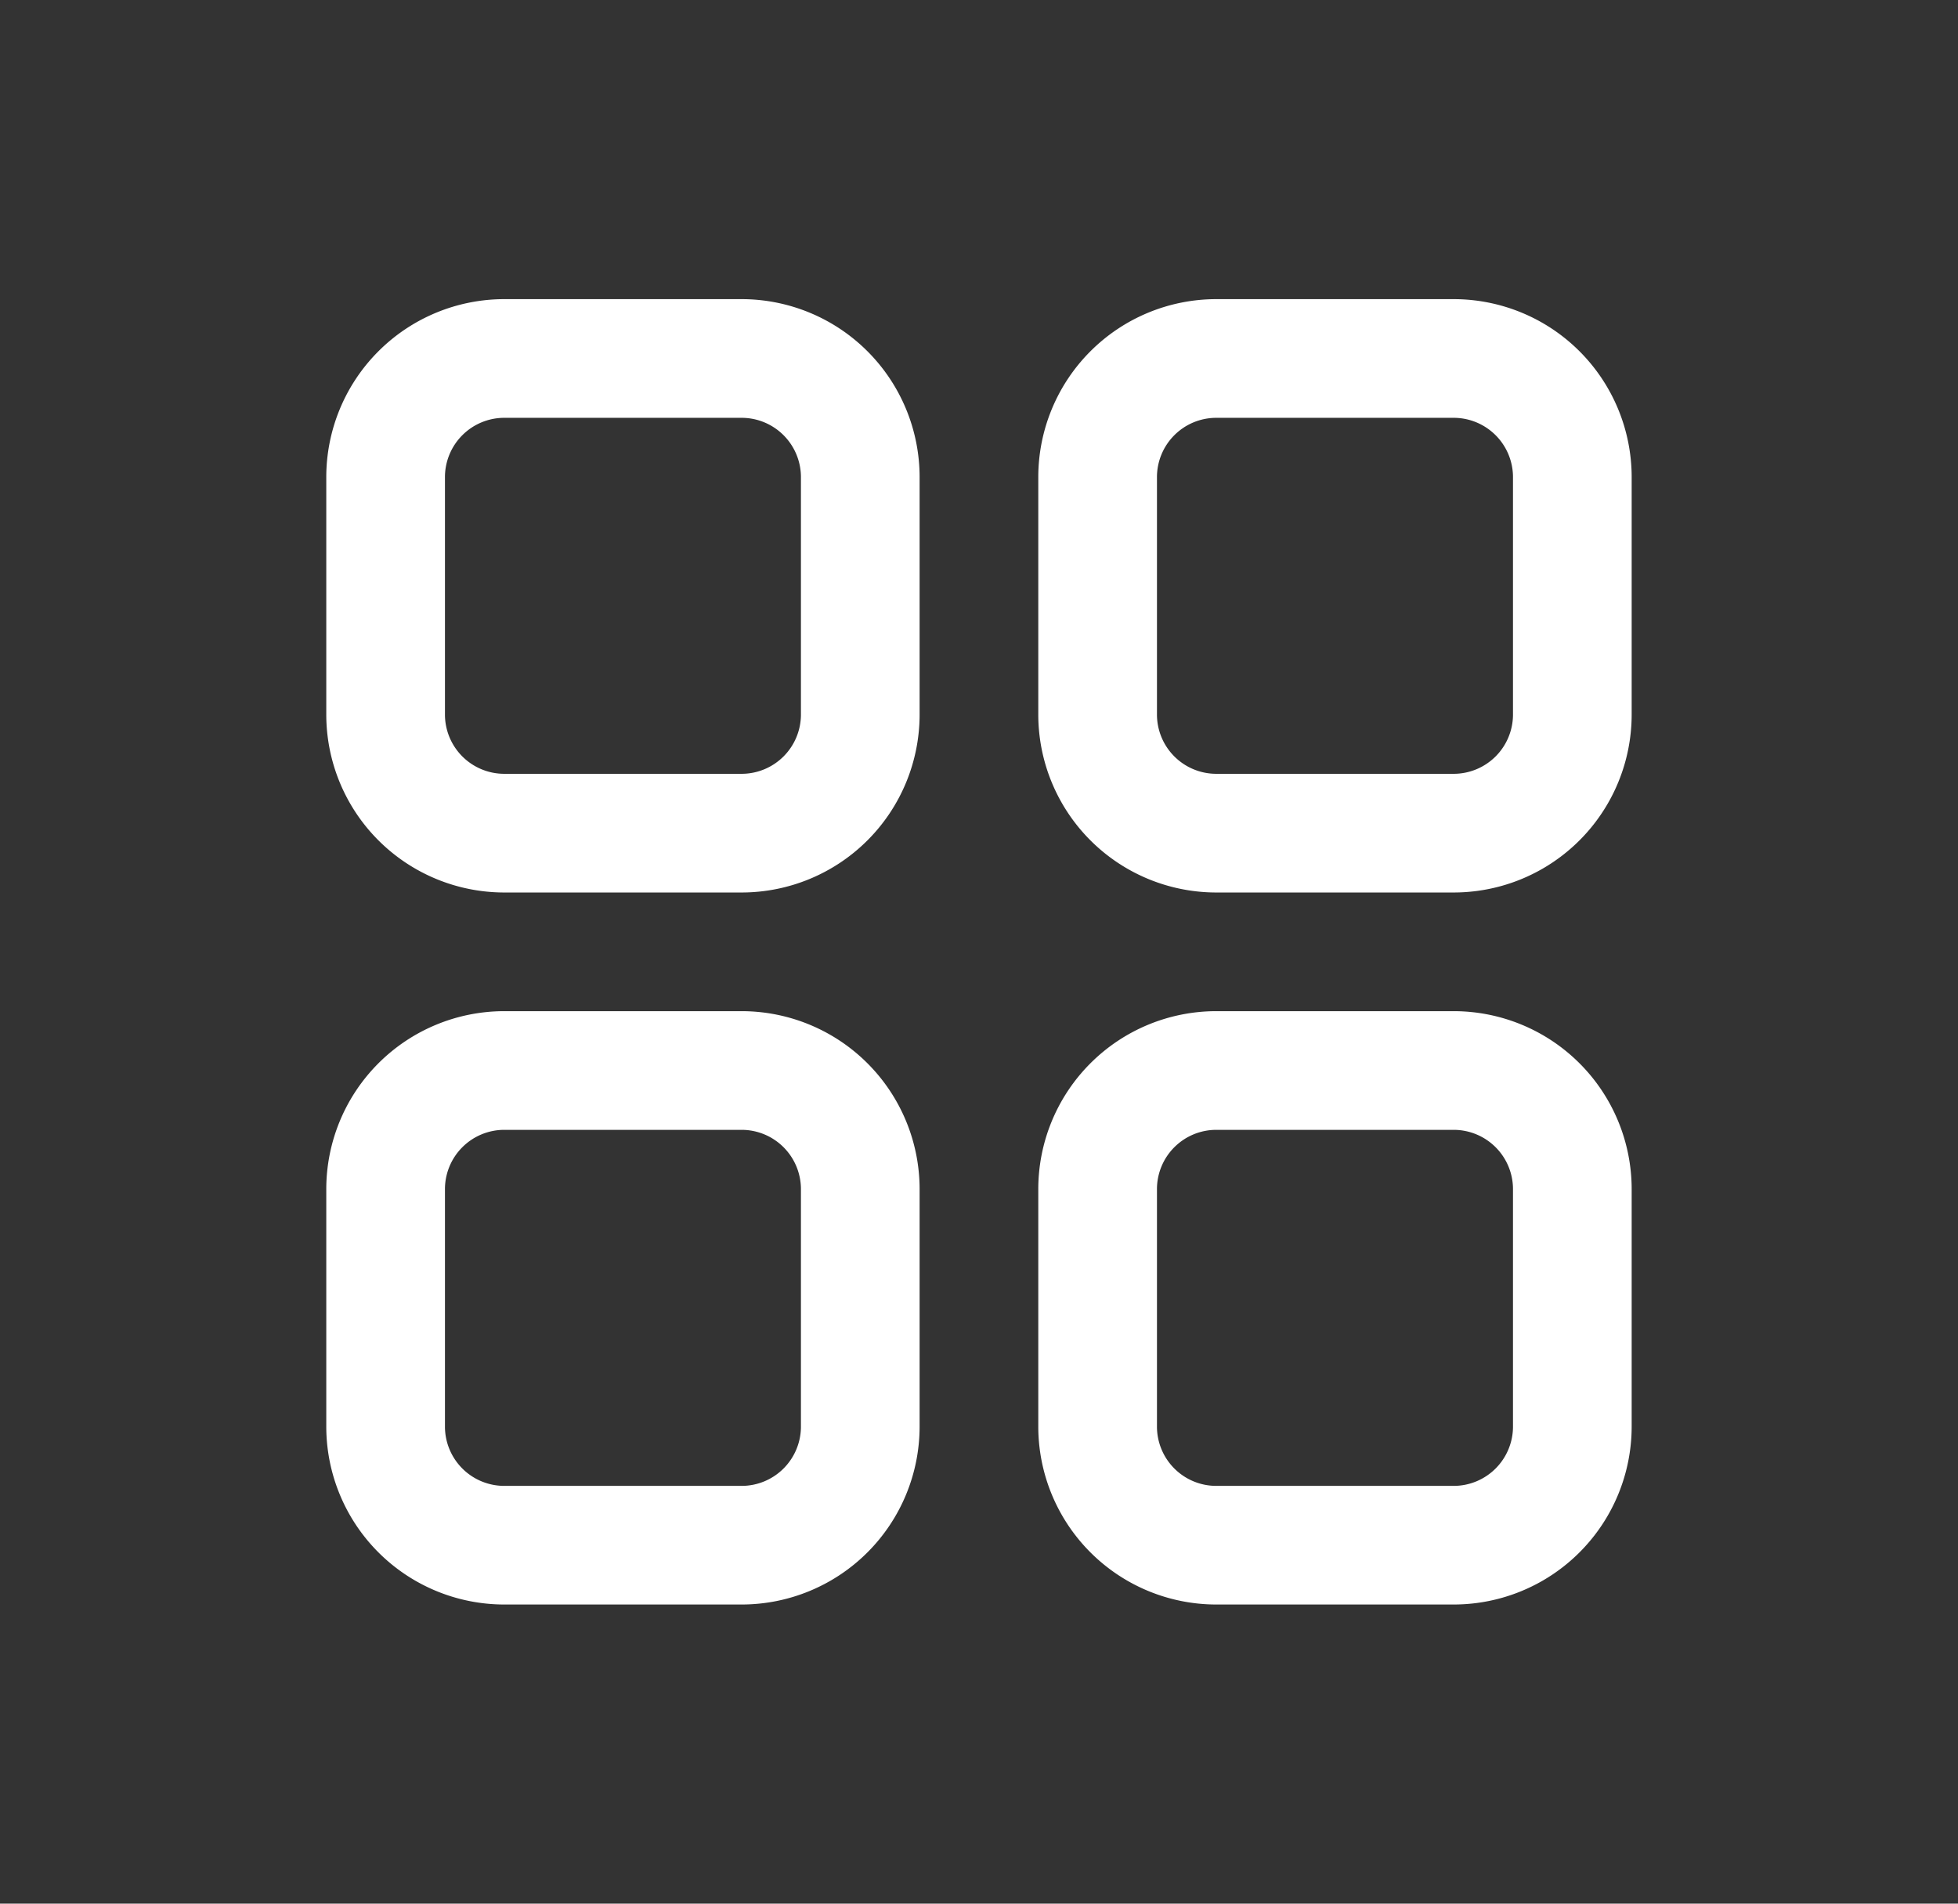 <svg xmlns="http://www.w3.org/2000/svg" xmlns:xlink="http://www.w3.org/1999/xlink" width="36" height="35" viewBox="0 0 36 35">
  <rect x="0" y="0" width="36" height="35" fill="#333333" stroke="none"/>
  <defs>
    <clipPath id="clip-path">
      <rect id="Avatar" width="36" height="35" rx="17.5" transform="translate(24 113)" fill="#fff"/>
    </clipPath>
  </defs>
  <g id="Mask_Group_49" data-name="Mask Group 49" transform="translate(-24 -113)" clip-path="url(#clip-path)">
    <g id="_03_dashboard_layout_grid" data-name="03 dashboard, layout, grid" transform="translate(28.908 117.409)">
      <path id="Path_1260" data-name="Path 1260" d="M8.727,12H4.364A3.273,3.273,0,0,1,1.091,8.727V4.364A3.273,3.273,0,0,1,4.364,1.091H8.727A3.273,3.273,0,0,1,12,4.364V8.727A3.273,3.273,0,0,1,8.727,12ZM4.364,3.273A1.091,1.091,0,0,0,3.273,4.364V8.727A1.091,1.091,0,0,0,4.364,9.818H8.727A1.091,1.091,0,0,0,9.818,8.727V4.364A1.091,1.091,0,0,0,8.727,3.273ZM21.818,12H17.455a3.273,3.273,0,0,1-3.273-3.273V4.364a3.273,3.273,0,0,1,3.273-3.273h4.364a3.273,3.273,0,0,1,3.273,3.273V8.727A3.273,3.273,0,0,1,21.818,12ZM17.455,3.273a1.091,1.091,0,0,0-1.091,1.091V8.727a1.091,1.091,0,0,0,1.091,1.091h4.364a1.091,1.091,0,0,0,1.091-1.091V4.364a1.091,1.091,0,0,0-1.091-1.091ZM8.727,25.091H4.364a3.273,3.273,0,0,1-3.273-3.273V17.455a3.273,3.273,0,0,1,3.273-3.273H8.727A3.273,3.273,0,0,1,12,17.455v4.364A3.273,3.273,0,0,1,8.727,25.091ZM4.364,16.364a1.091,1.091,0,0,0-1.091,1.091v4.364a1.091,1.091,0,0,0,1.091,1.091H8.727a1.091,1.091,0,0,0,1.091-1.091V17.455a1.091,1.091,0,0,0-1.091-1.091Zm17.455,8.727H17.455a3.273,3.273,0,0,1-3.273-3.273V17.455a3.273,3.273,0,0,1,3.273-3.273h4.364a3.273,3.273,0,0,1,3.273,3.273v4.364A3.273,3.273,0,0,1,21.818,25.091Zm-4.364-8.727a1.091,1.091,0,0,0-1.091,1.091v4.364a1.091,1.091,0,0,0,1.091,1.091h4.364a1.091,1.091,0,0,0,1.091-1.091V17.455a1.091,1.091,0,0,0-1.091-1.091Z" fill="#fff"/>
    </g>
  </g>
</svg>
